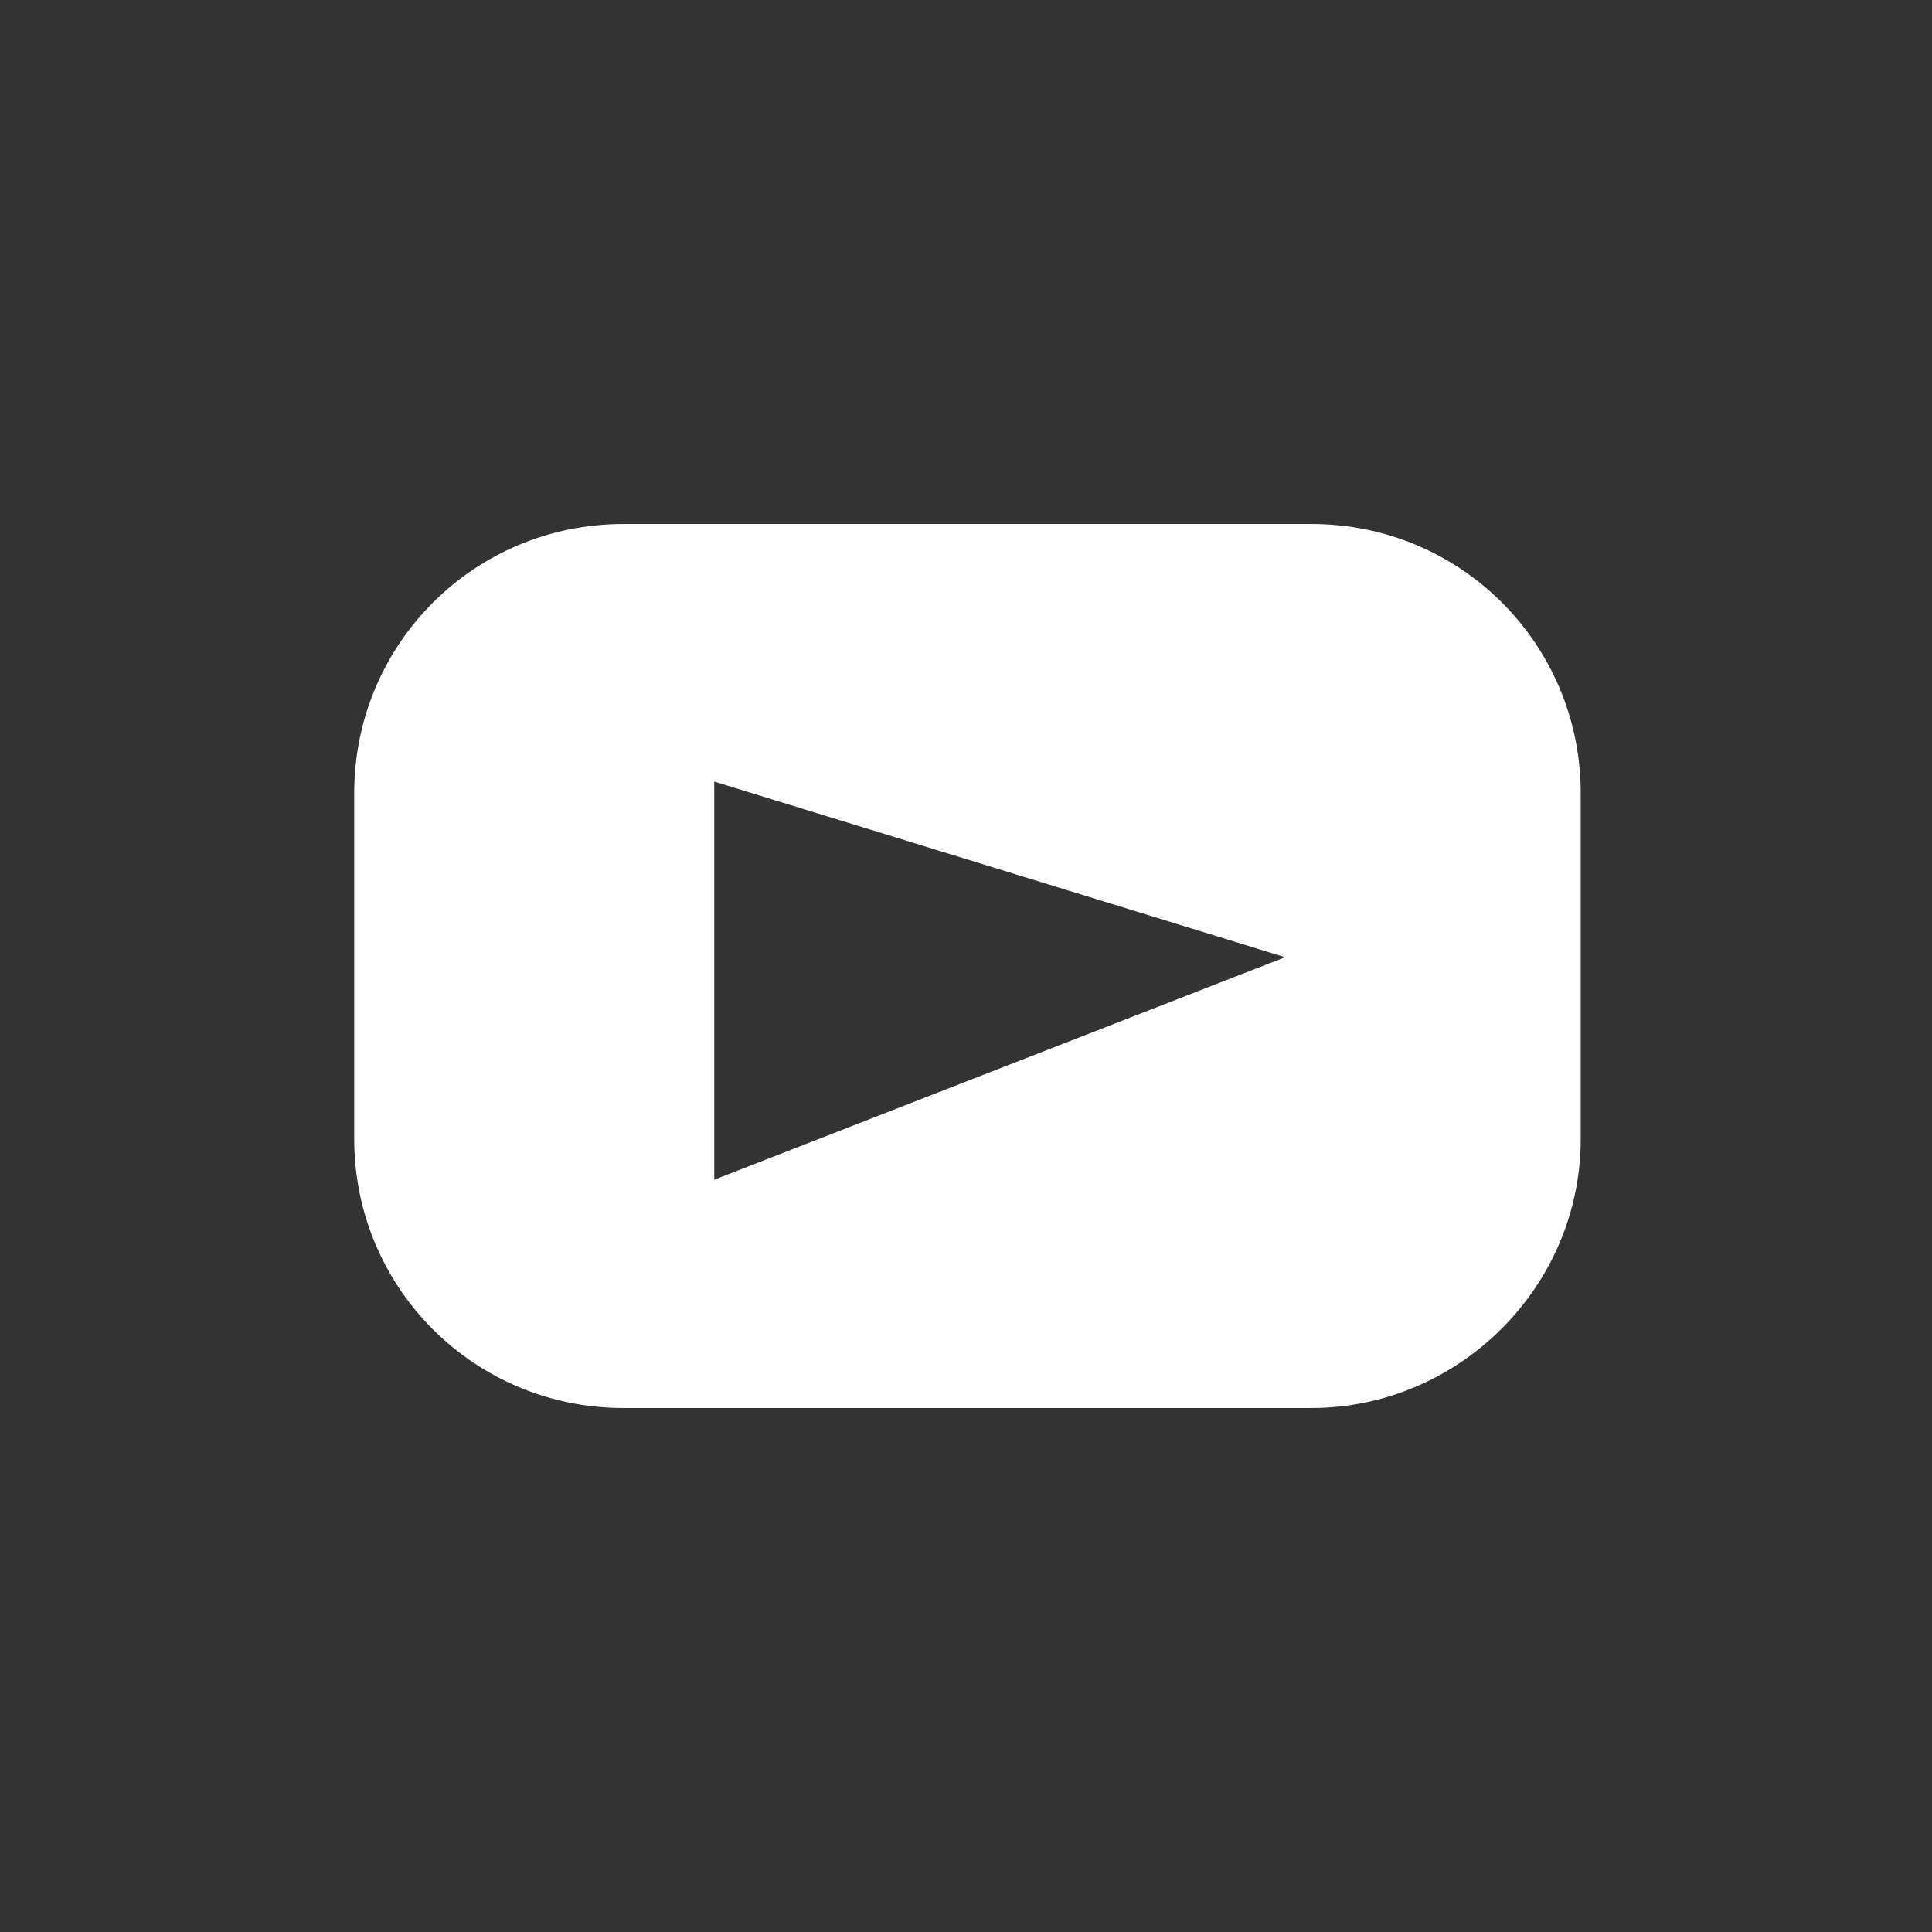<?xml version="1.0" encoding="utf-8"?>
<!-- Generator: Adobe Illustrator 23.0.2, SVG Export Plug-In . SVG Version: 6.00 Build 0)  -->
<svg version="1.1" id="Layer_1" xmlns="http://www.w3.org/2000/svg" xmlns:xlink="http://www.w3.org/1999/xlink" x="0px" y="0px"
	 viewBox="0 0 66 66" style="enable-background:new 0 0 66 66;" xml:space="preserve">
<rect x="0" y="0" width="66" height="66" fill="#333333" stroke="none"/>
<style type="text/css">
	.st0{fill:none;}
	.st1{fill:#FFFFFF;}
</style>
<g transform="translate(-374 -175)">
	<rect x="374" y="175" class="st0" width="66" height="66"/>
	<path class="st1" d="M418.8,223.1h-23.5c-5.1,0-9.2-4.1-9.2-9.2l0,0v-11.8c0-5.1,4.1-9.2,9.2-9.2l0,0h23.5c5.1,0,9.2,4.1,9.2,9.2
		l0,0v11.8C428,219,423.8,223.1,418.8,223.1L418.8,223.1z M398.4,201.7L398.4,201.7v13.6l19.5-7.6L398.4,201.7z"/>
</g>
</svg>
